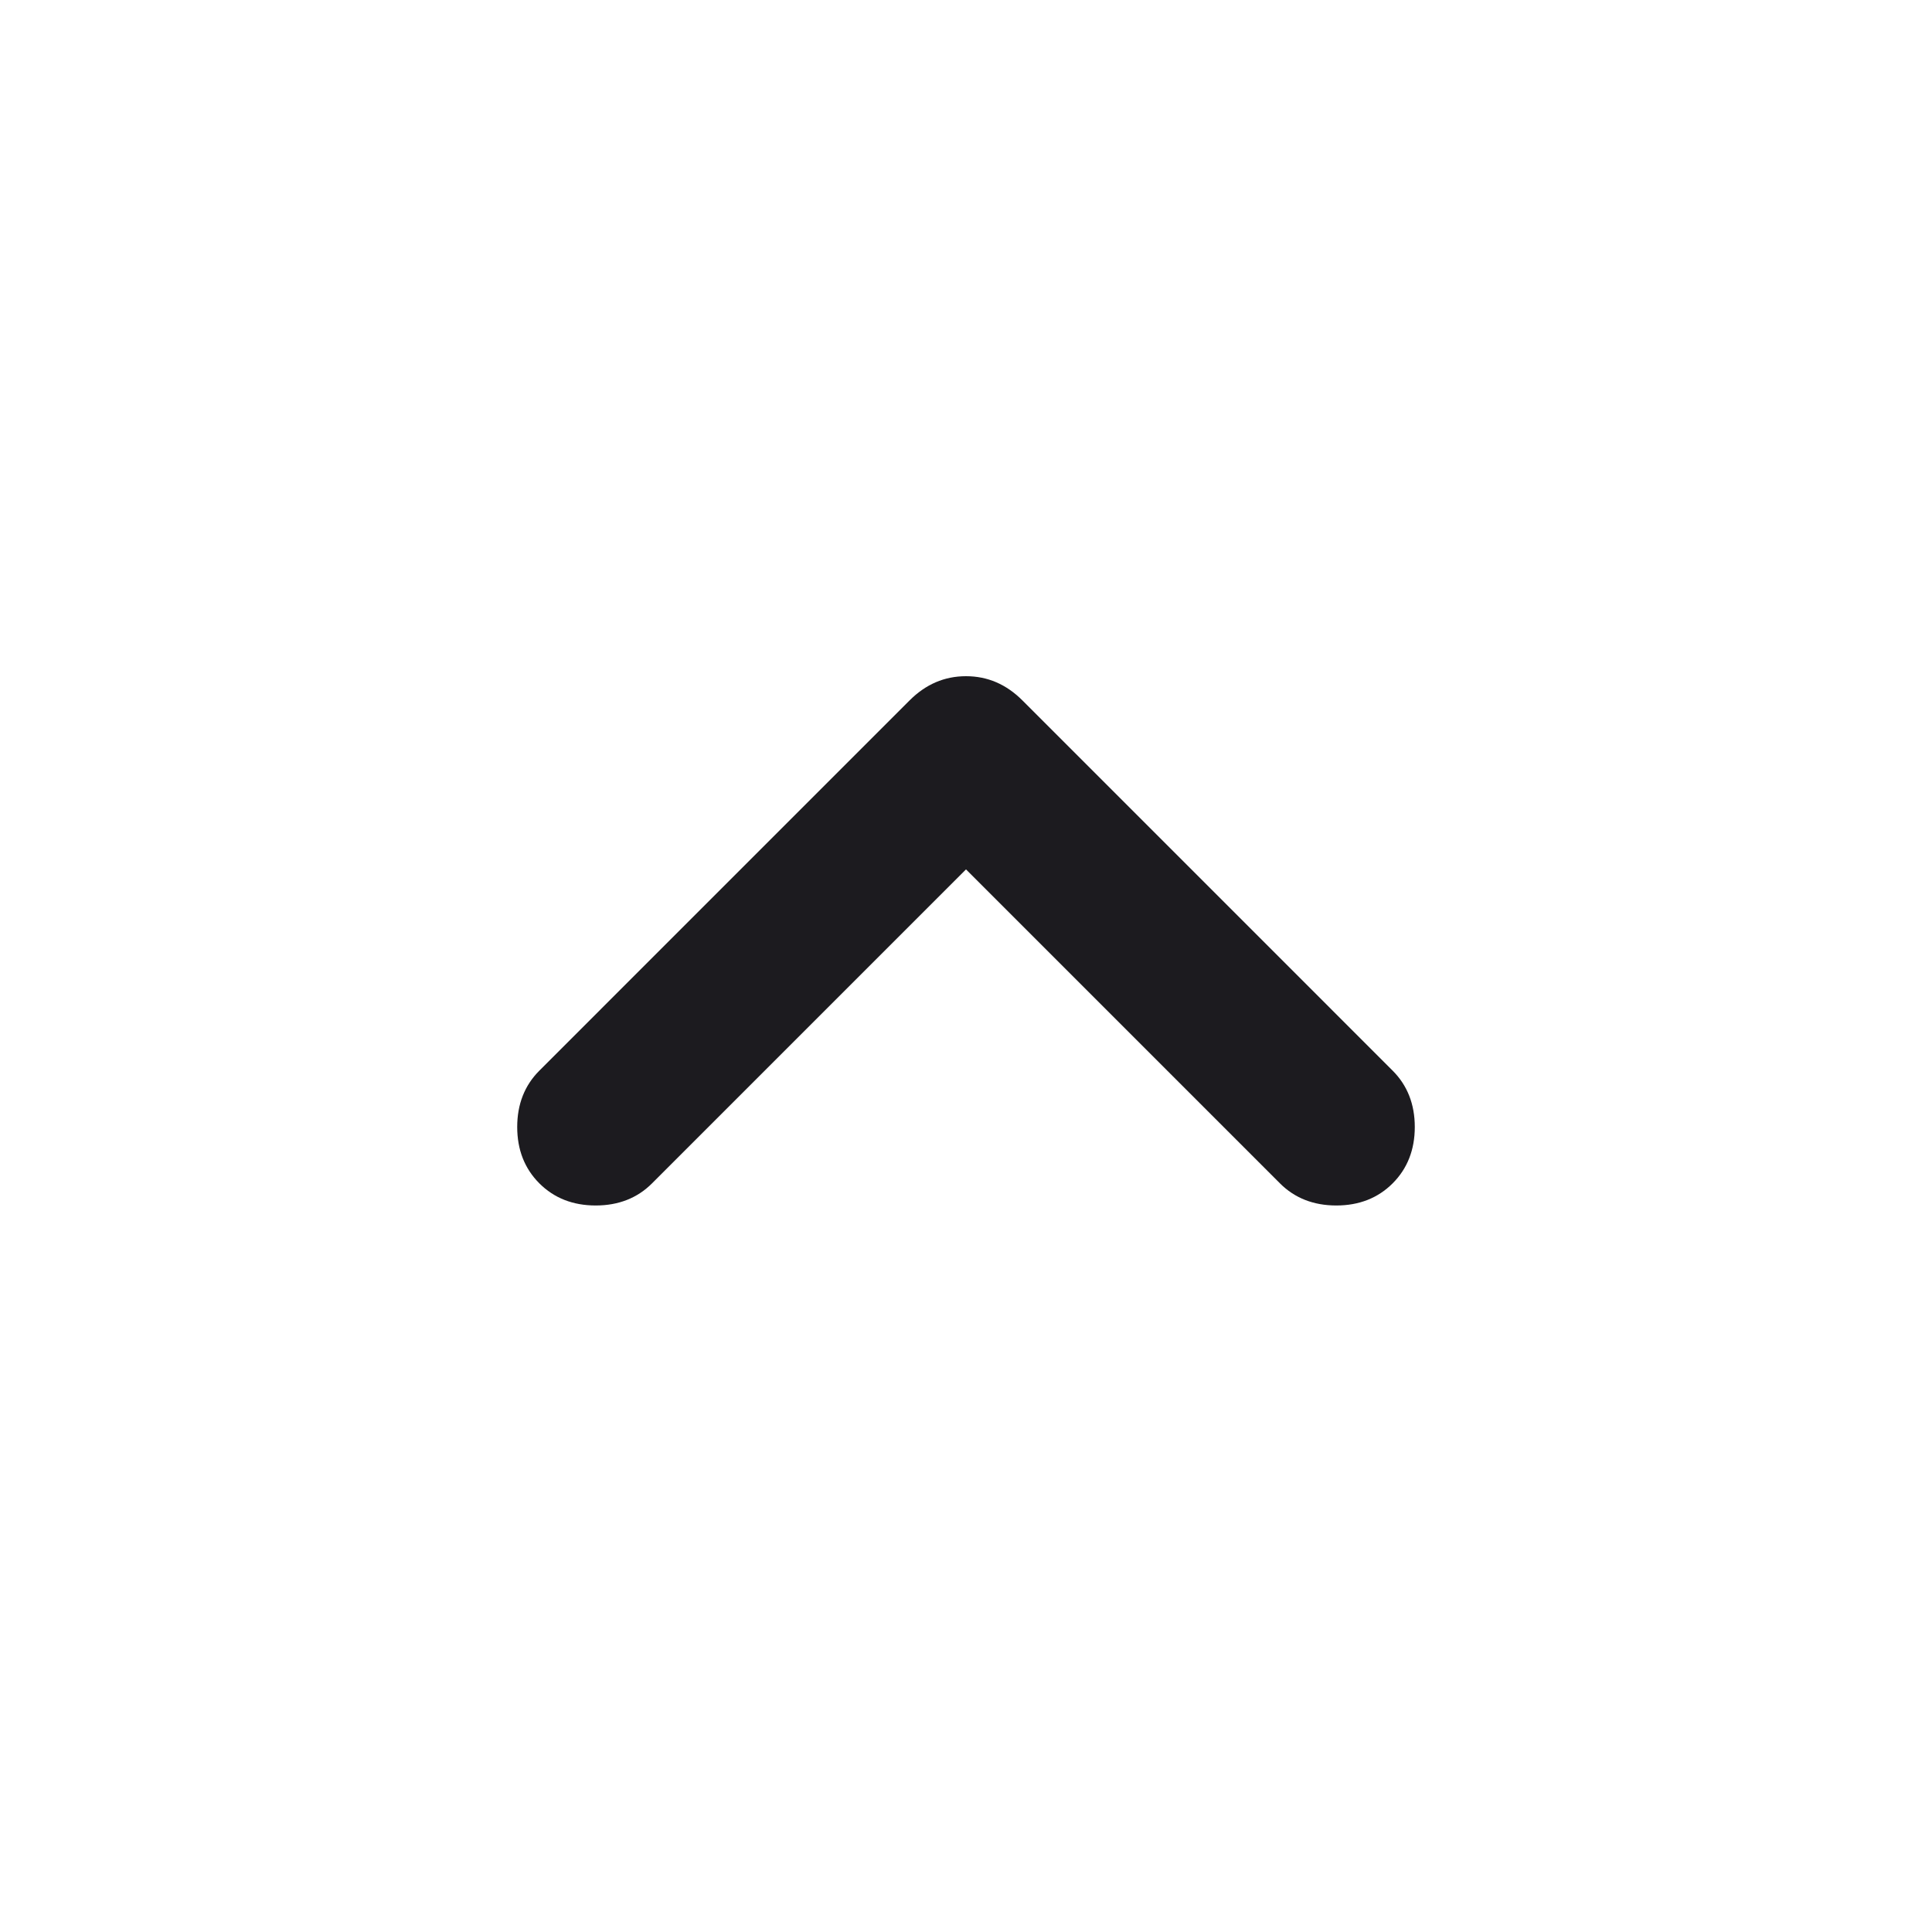 <svg width="24" height="24" viewBox="0 0 24 24" fill="none" xmlns="http://www.w3.org/2000/svg">
<mask id="mask0_1753_674" style="mask-type:alpha" maskUnits="userSpaceOnUse" x="0" y="0" width="24" height="24">
<rect width="24" height="24" fill="#D9D9D9"/>
</mask>
<g mask="url(#mask0_1753_674)">
<path d="M12 10.8L8.1 14.7C7.917 14.883 7.683 14.975 7.4 14.975C7.117 14.975 6.883 14.883 6.7 14.7C6.517 14.517 6.425 14.283 6.425 14C6.425 13.717 6.517 13.483 6.7 13.3L11.3 8.7C11.5 8.5 11.733 8.4 12 8.4C12.267 8.4 12.5 8.5 12.7 8.7L17.3 13.3C17.483 13.483 17.575 13.717 17.575 14C17.575 14.283 17.483 14.517 17.3 14.7C17.117 14.883 16.883 14.975 16.6 14.975C16.317 14.975 16.083 14.883 15.9 14.7L12 10.8Z" fill="#1C1B1F"/>
</g>
</svg>
